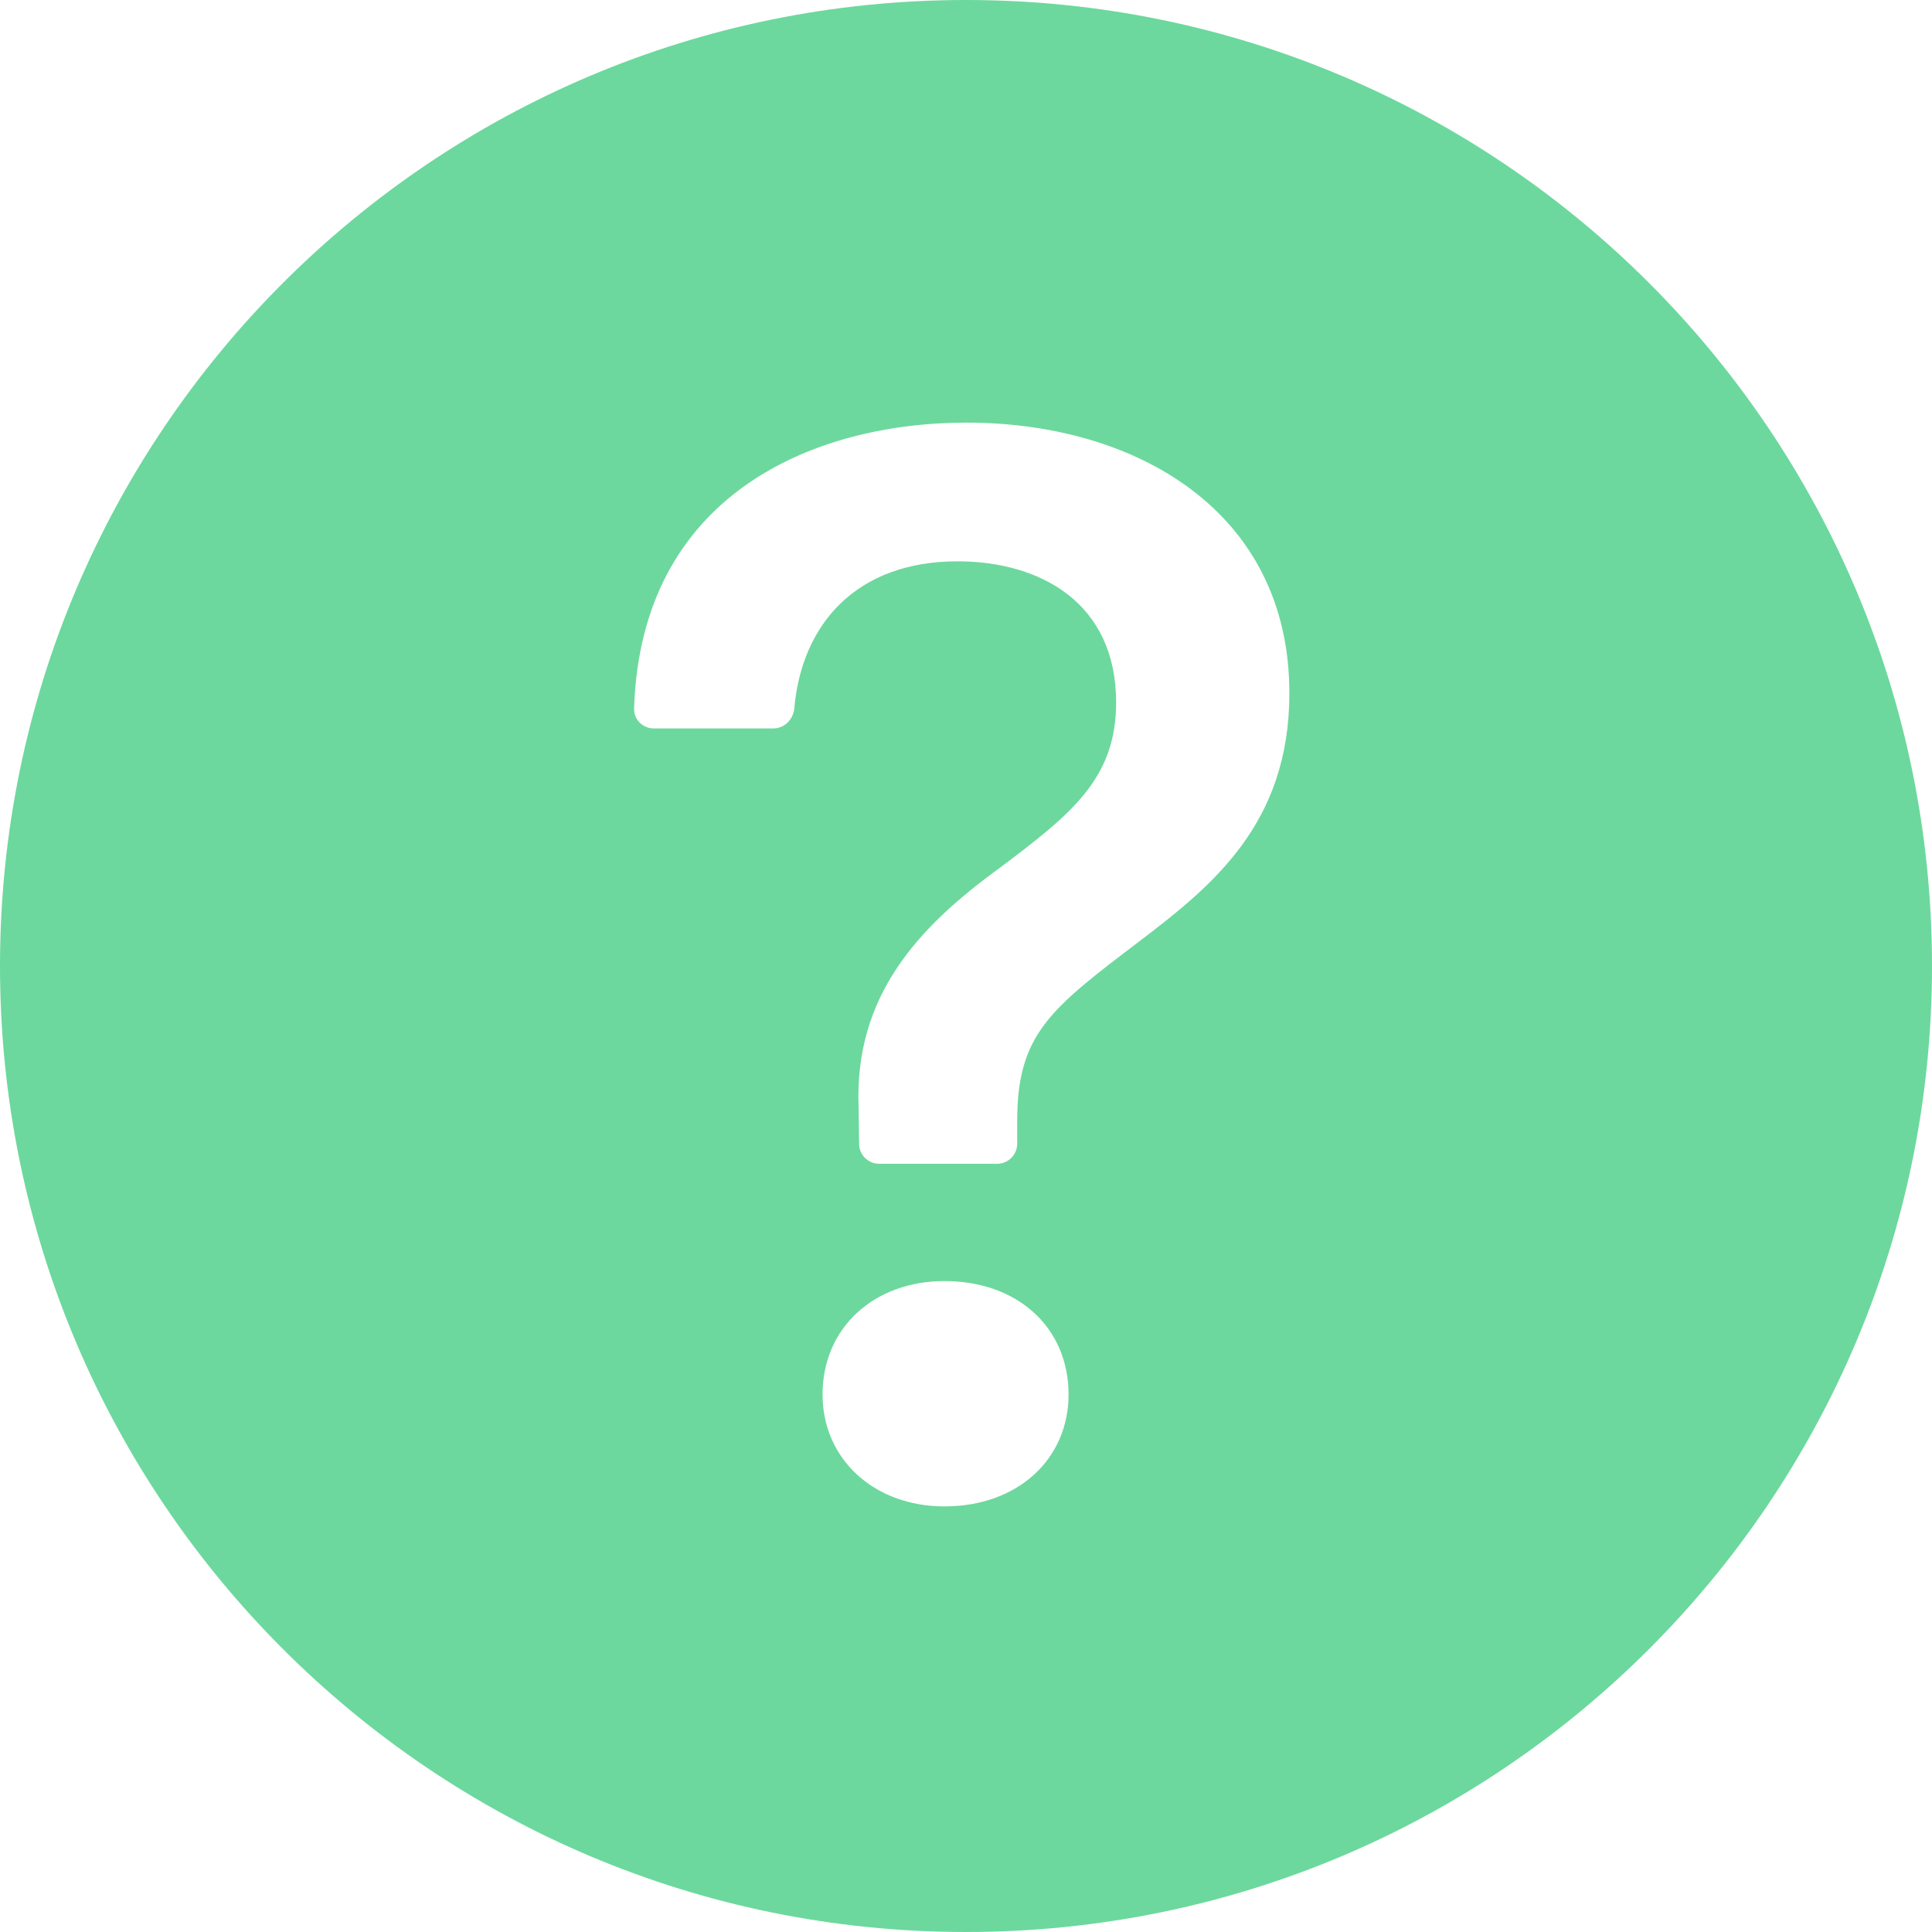 <svg width="24" height="24" viewBox="0 0 24 24" fill="none" xmlns="http://www.w3.org/2000/svg">
<g id="question-circle-fill">
<path id="Subtract" fill-rule="evenodd" clip-rule="evenodd" d="M24 12C24 18.627 18.627 24 12 24C5.373 24 0 18.627 0 12C0 5.373 5.373 0 12 0C18.627 0 24 5.373 24 12ZM8.122 9.049C7.985 9.049 7.873 8.939 7.877 8.803C7.958 6.165 10.077 5.25 12.008 5.25C14.103 5.25 16.017 6.345 16.017 8.611C16.017 10.23 15.065 11.001 14.15 11.696C13.046 12.534 12.636 12.848 12.636 13.924V14.207C12.636 14.345 12.525 14.457 12.386 14.457H10.922C10.785 14.457 10.674 14.347 10.672 14.211L10.666 13.762C10.608 12.372 11.408 11.515 12.418 10.782C13.303 10.116 13.865 9.677 13.865 8.725C13.865 7.488 12.922 6.973 11.894 6.973C10.64 6.973 9.959 7.752 9.867 8.799C9.855 8.937 9.744 9.049 9.606 9.049H8.122ZM11.732 18.713C10.856 18.713 10.218 18.123 10.218 17.323C10.218 16.495 10.856 15.914 11.732 15.914C12.646 15.914 13.274 16.495 13.274 17.323C13.274 18.123 12.646 18.713 11.732 18.713Z" fill="#6CD89D"/>
</g>
</svg>
